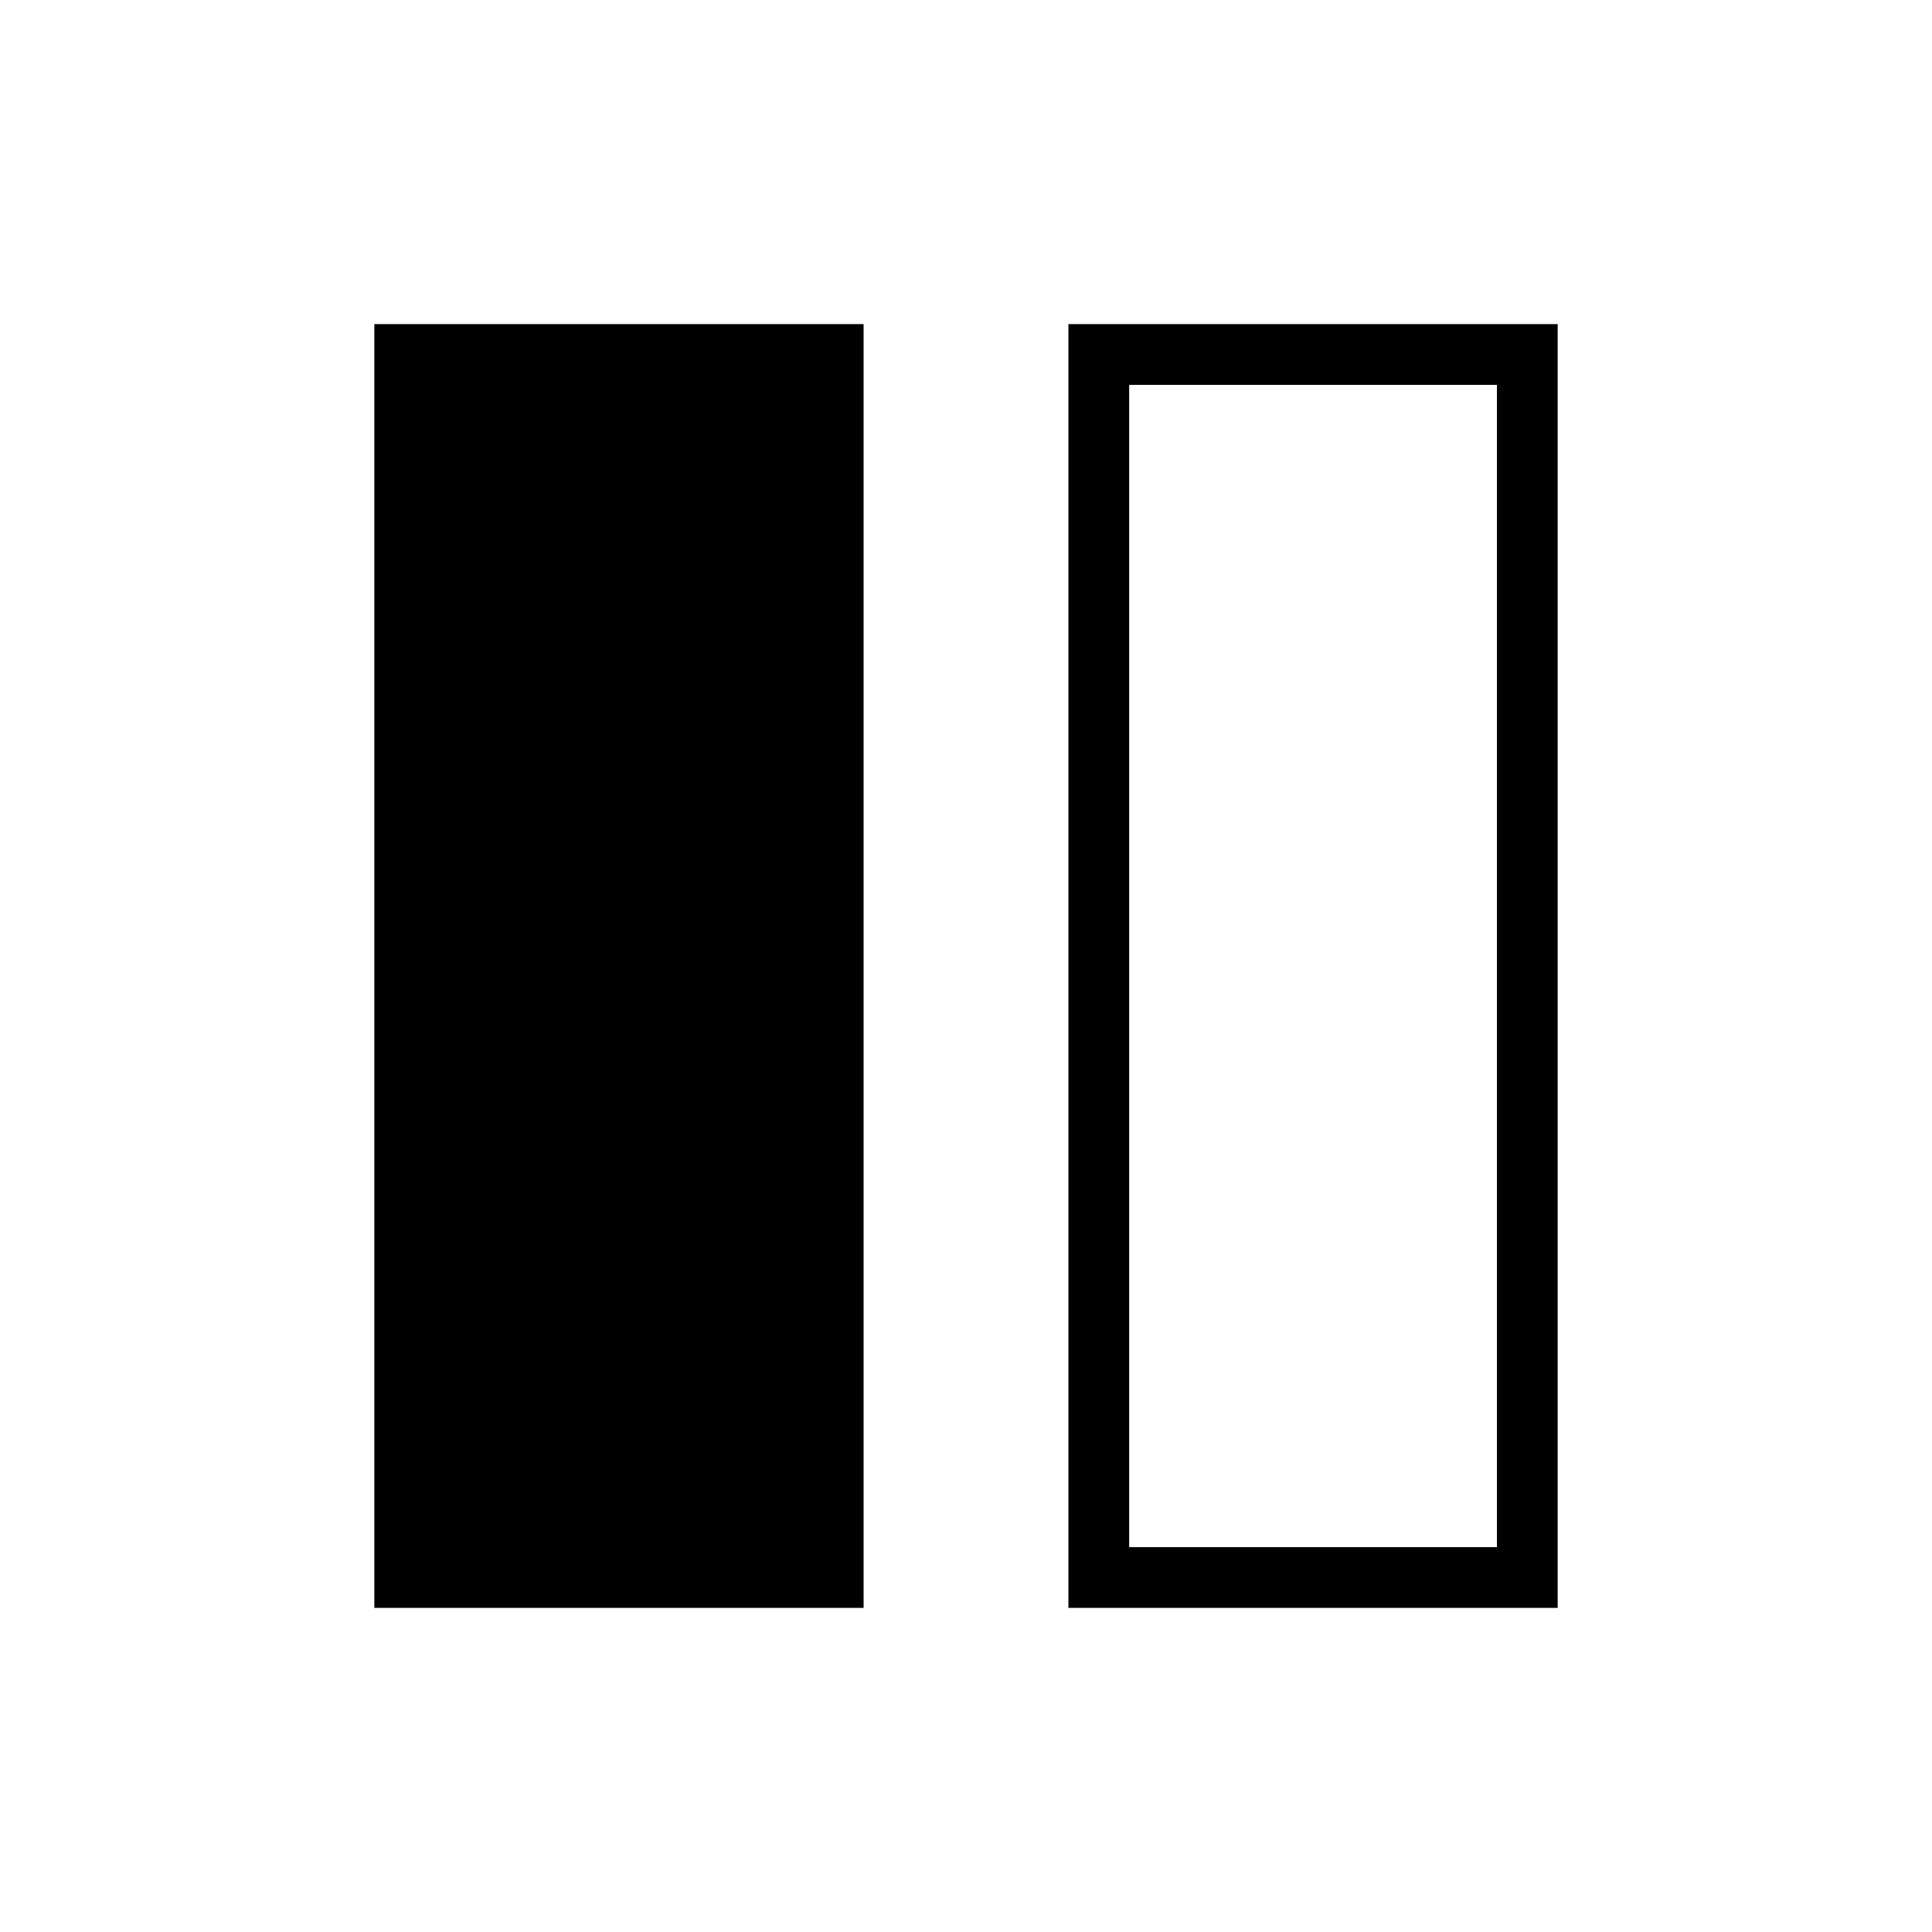 <svg xmlns="http://www.w3.org/2000/svg" height="48" viewBox="0 -960 960 960" width="48"><path d="M186-161.038v-637.924h243.116v637.924H186Zm344.884 0v-637.924H774v637.924H530.884Zm212.924-607.731H561.077v577.538h182.731v-577.538ZM561.077-191.231h182.731-182.731Z"/></svg>